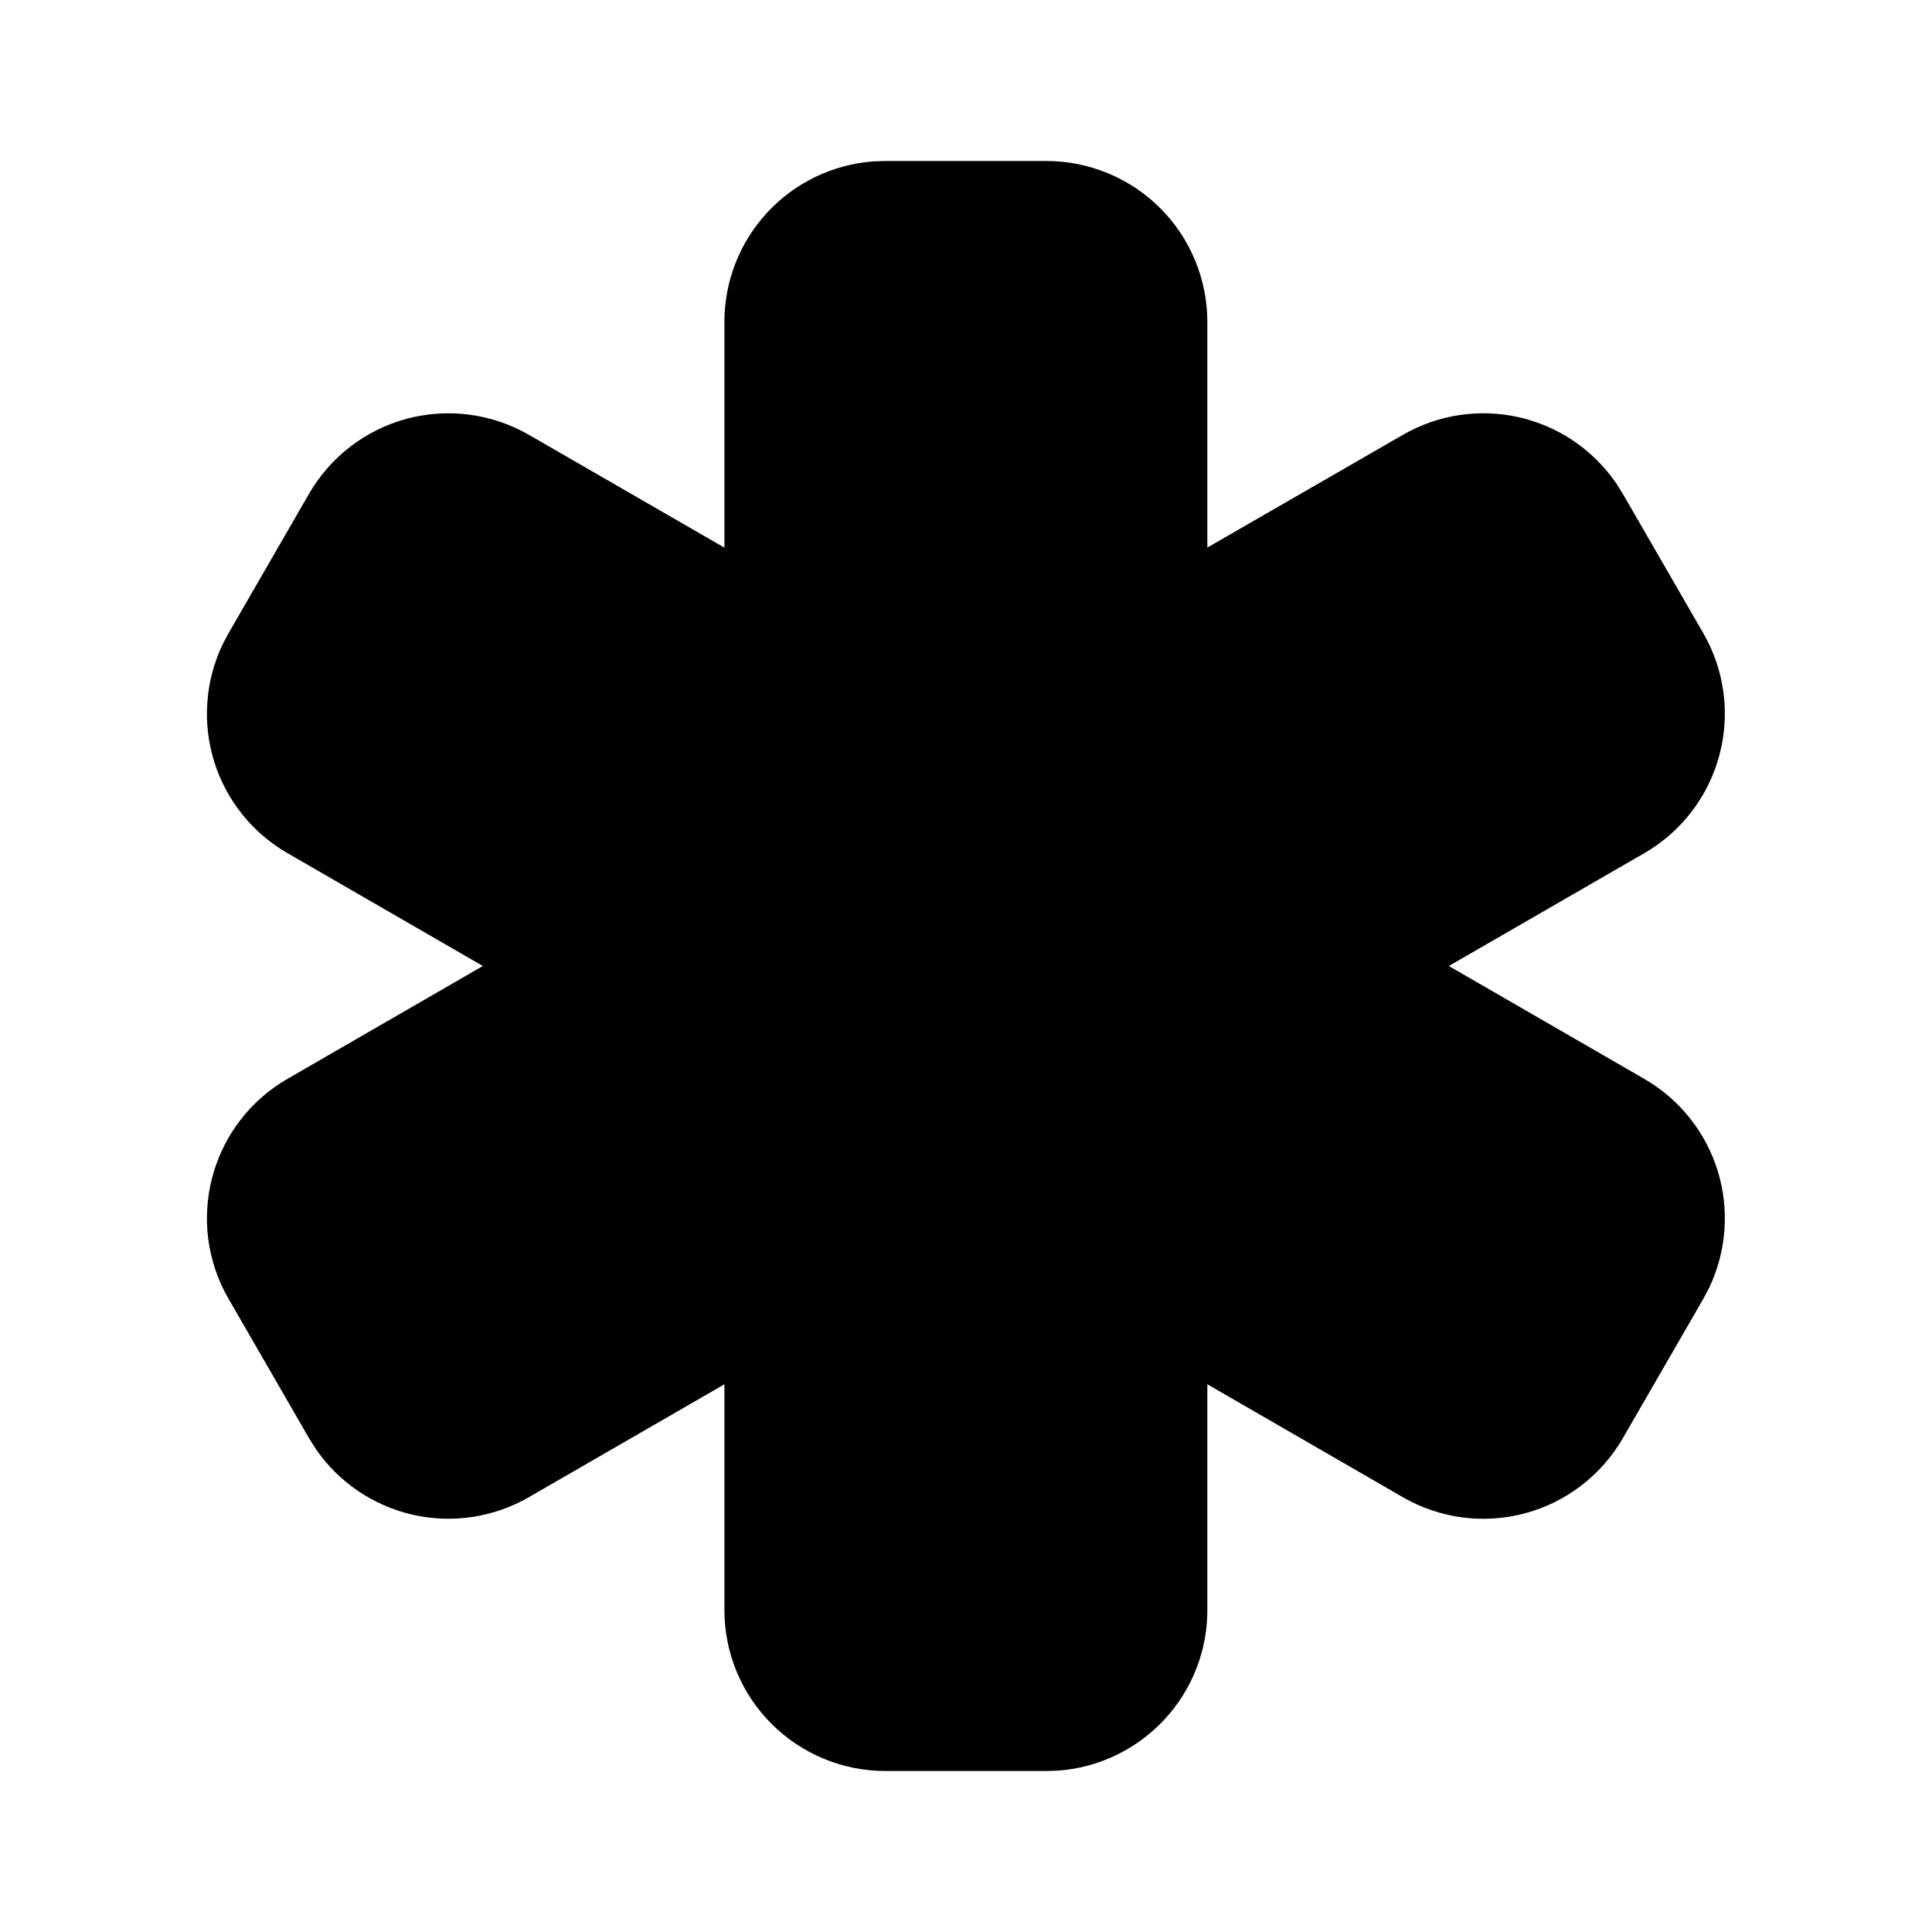 <svg width="24" height="24" viewBox="0 0 24 24" fill="none" xmlns="http://www.w3.org/2000/svg">
<g clip-path="url(#clip0_802_57747)">
<path d="M10.998 2L10.848 2.005C10.345 2.043 9.875 2.269 9.532 2.639C9.189 3.009 8.998 3.495 8.999 4V6.803L6.571 5.402C6.111 5.137 5.565 5.065 5.053 5.202C4.541 5.339 4.104 5.675 3.839 6.134L2.839 7.866L2.766 8.004C2.549 8.458 2.511 8.978 2.66 9.459C2.809 9.939 3.134 10.346 3.571 10.598L5.998 12L3.571 13.402C3.111 13.667 2.776 14.104 2.639 14.616C2.501 15.129 2.573 15.675 2.839 16.134L3.839 17.866L3.922 17.998C4.206 18.413 4.638 18.705 5.129 18.817C5.62 18.928 6.135 18.85 6.571 18.598L8.999 17.196V20C8.999 20.53 9.209 21.039 9.584 21.414C9.959 21.789 10.468 22 10.998 22H12.998L13.149 21.995C13.652 21.957 14.122 21.73 14.465 21.36C14.808 20.991 14.999 20.505 14.998 20V17.196L17.427 18.599C17.886 18.864 18.432 18.936 18.944 18.799C19.456 18.662 19.893 18.326 20.159 17.867L21.159 16.135L21.232 15.997C21.448 15.543 21.486 15.023 21.337 14.542C21.188 14.062 20.863 13.655 20.427 13.403L17.998 12L20.427 10.598C20.886 10.333 21.221 9.896 21.358 9.384C21.496 8.871 21.424 8.325 21.159 7.866L20.159 6.134L20.076 6.002C19.791 5.587 19.36 5.295 18.869 5.183C18.378 5.072 17.863 5.15 17.427 5.402L14.998 6.802V4C14.998 3.47 14.788 2.961 14.413 2.586C14.038 2.211 13.529 2 12.998 2H10.998Z" fill="black"/>
</g>
<defs>
<clipPath id="clip0_802_57747">
<rect width="24" height="24" fill="white"/>
</clipPath>
</defs>
</svg>

